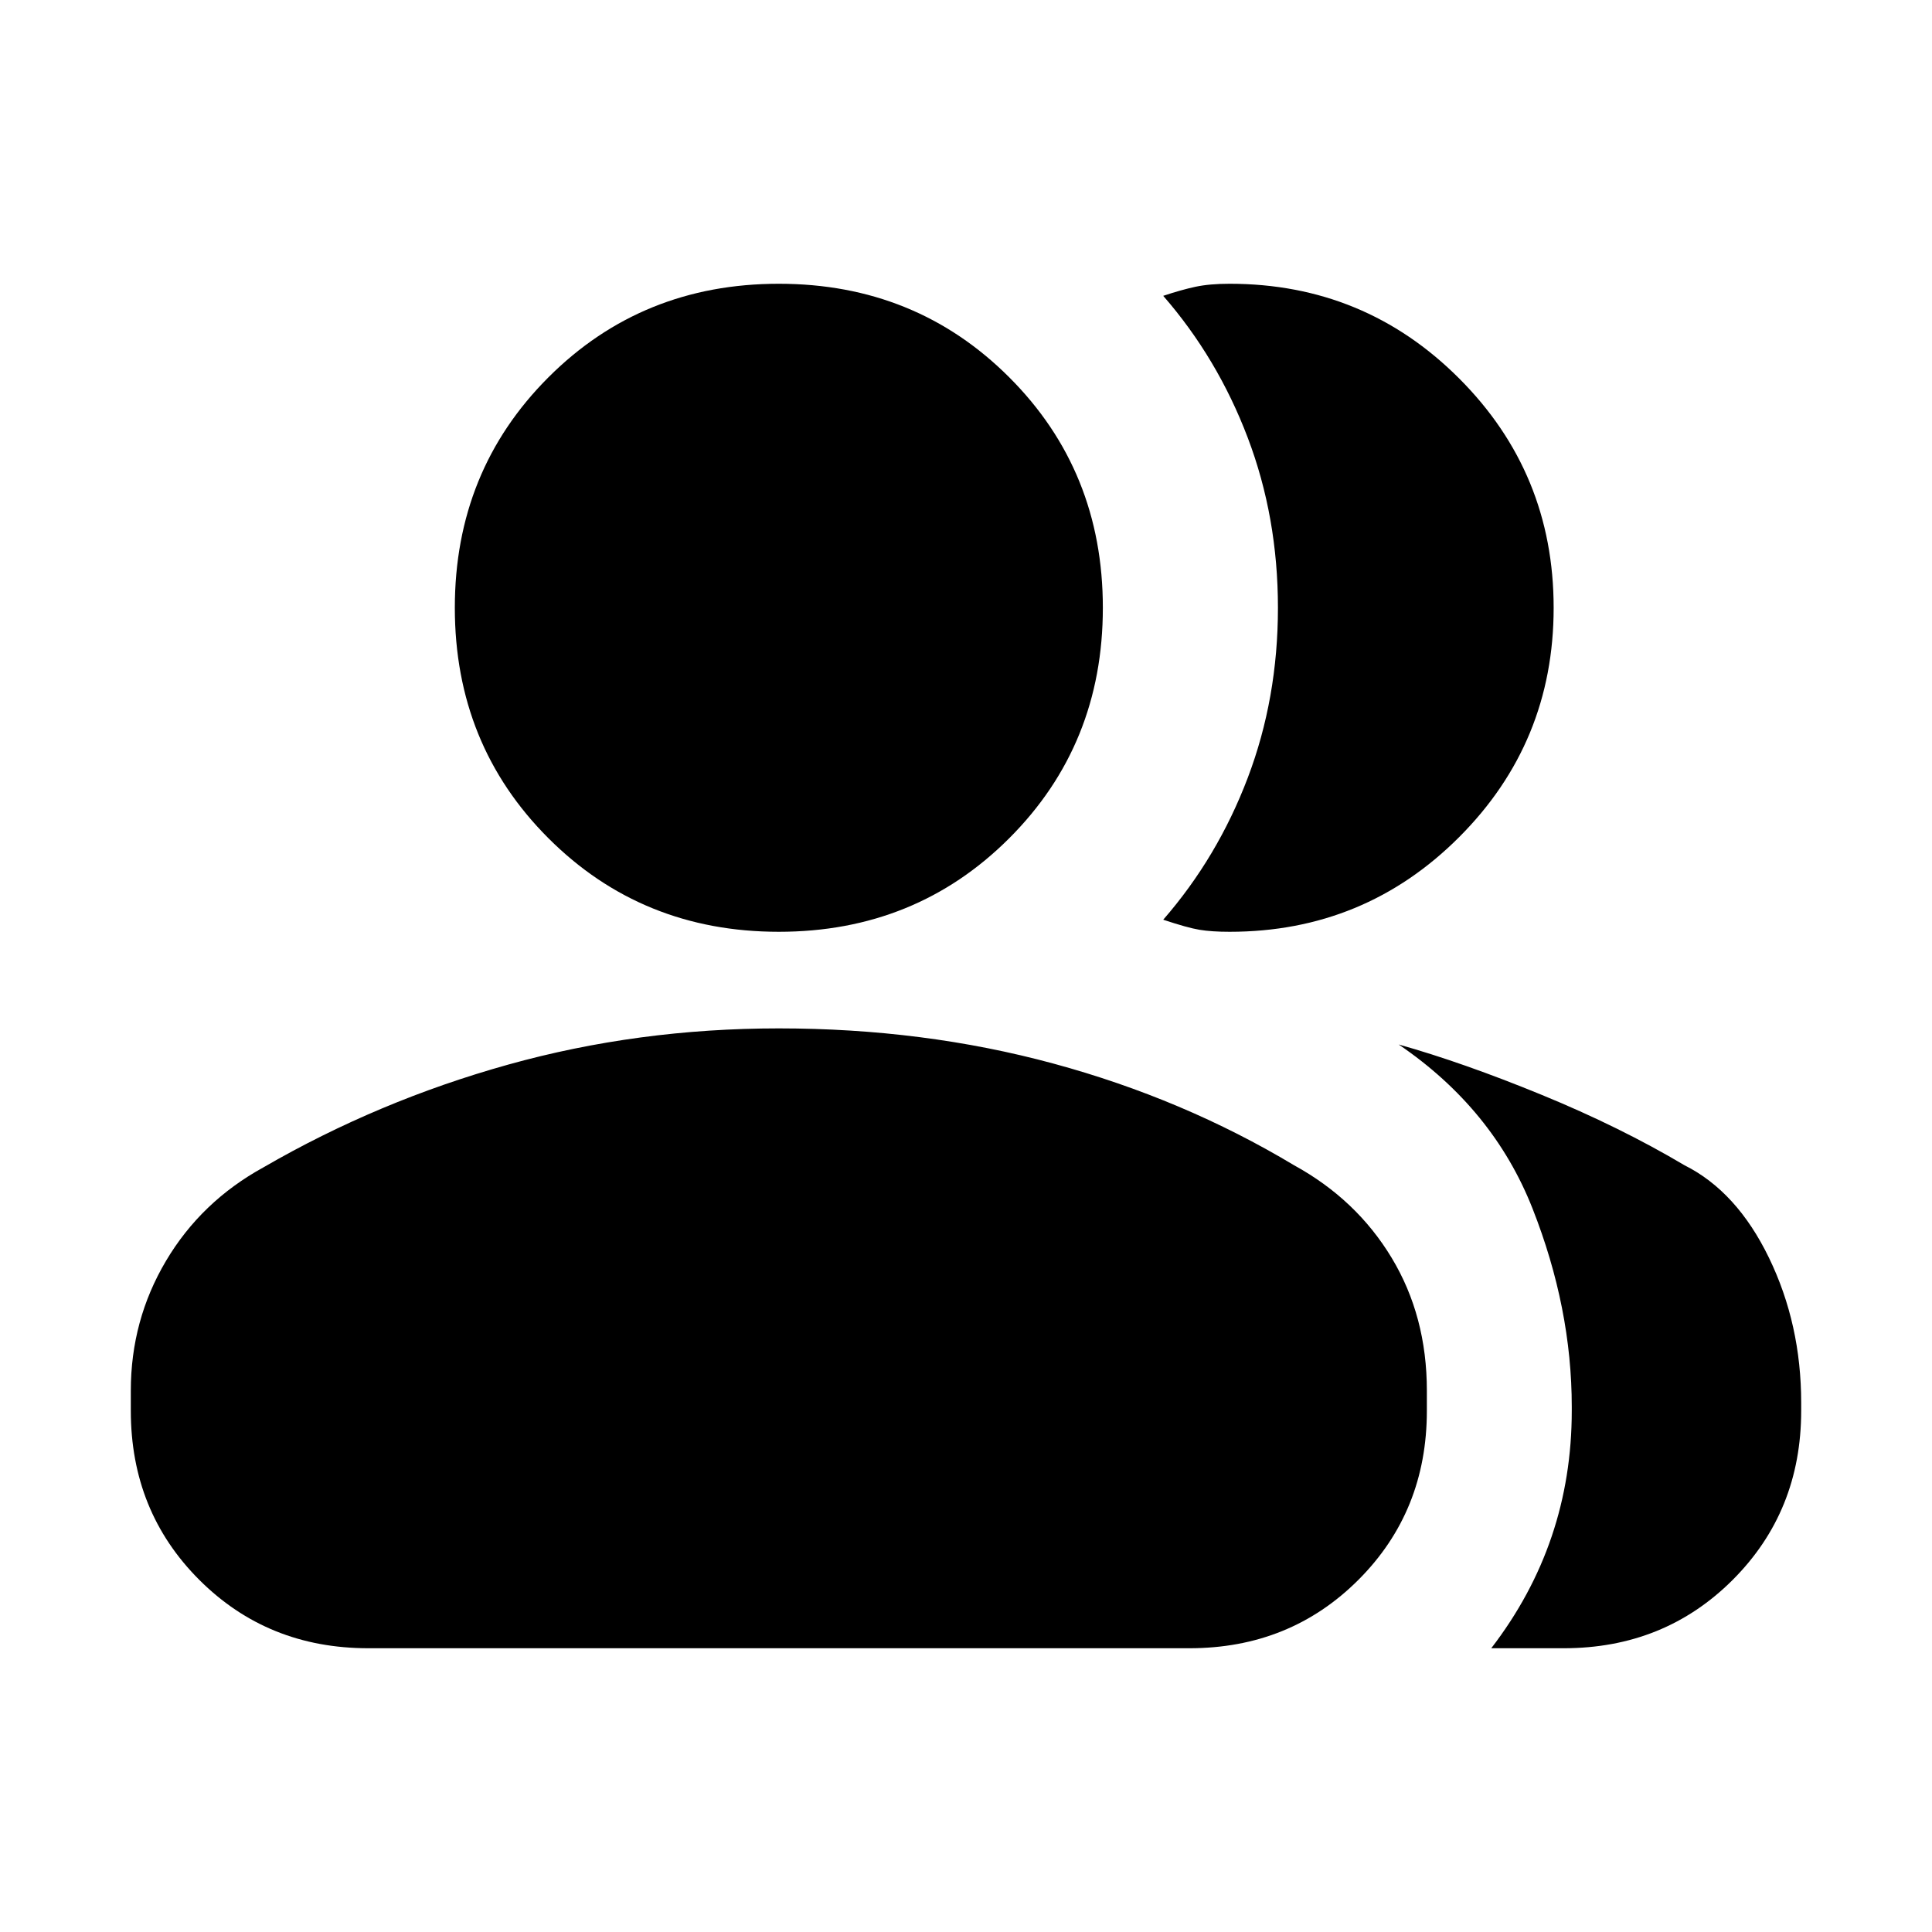 <svg xmlns="http://www.w3.org/2000/svg" height="20" viewBox="0 -960 960 960" width="20"><path d="M65-269q0-35 17.5-64.5T131-380q57-33 121.5-51T387-449q72 0 136.5 17.5T643-381q31 17 48.5 46t17.5 66v10q0 50-34 84t-84 34H183q-50 0-84-34t-34-84v-10Zm676 128q20-26 30-55.5t10-62.5v-2q0-49-19.5-98.5T695-441q32 9 71 25t71 35q26 13 42 46t16 72v4q0 50-34 84t-84 34h-36ZM387-497q-68 0-114.5-46.5T226-658q0-68 46.5-114.5T387-819q68 0 114.5 46.5T548-658q0 68-46.5 114.5T387-497Zm385-161q0 67-47 114t-114 47q-9 0-15-1t-18-5q27-31 42-70.5t15-84.5q0-45-15-84.5T578-813q9-3 16-4.5t17-1.5q67 0 114 47t47 114Z"/></svg>